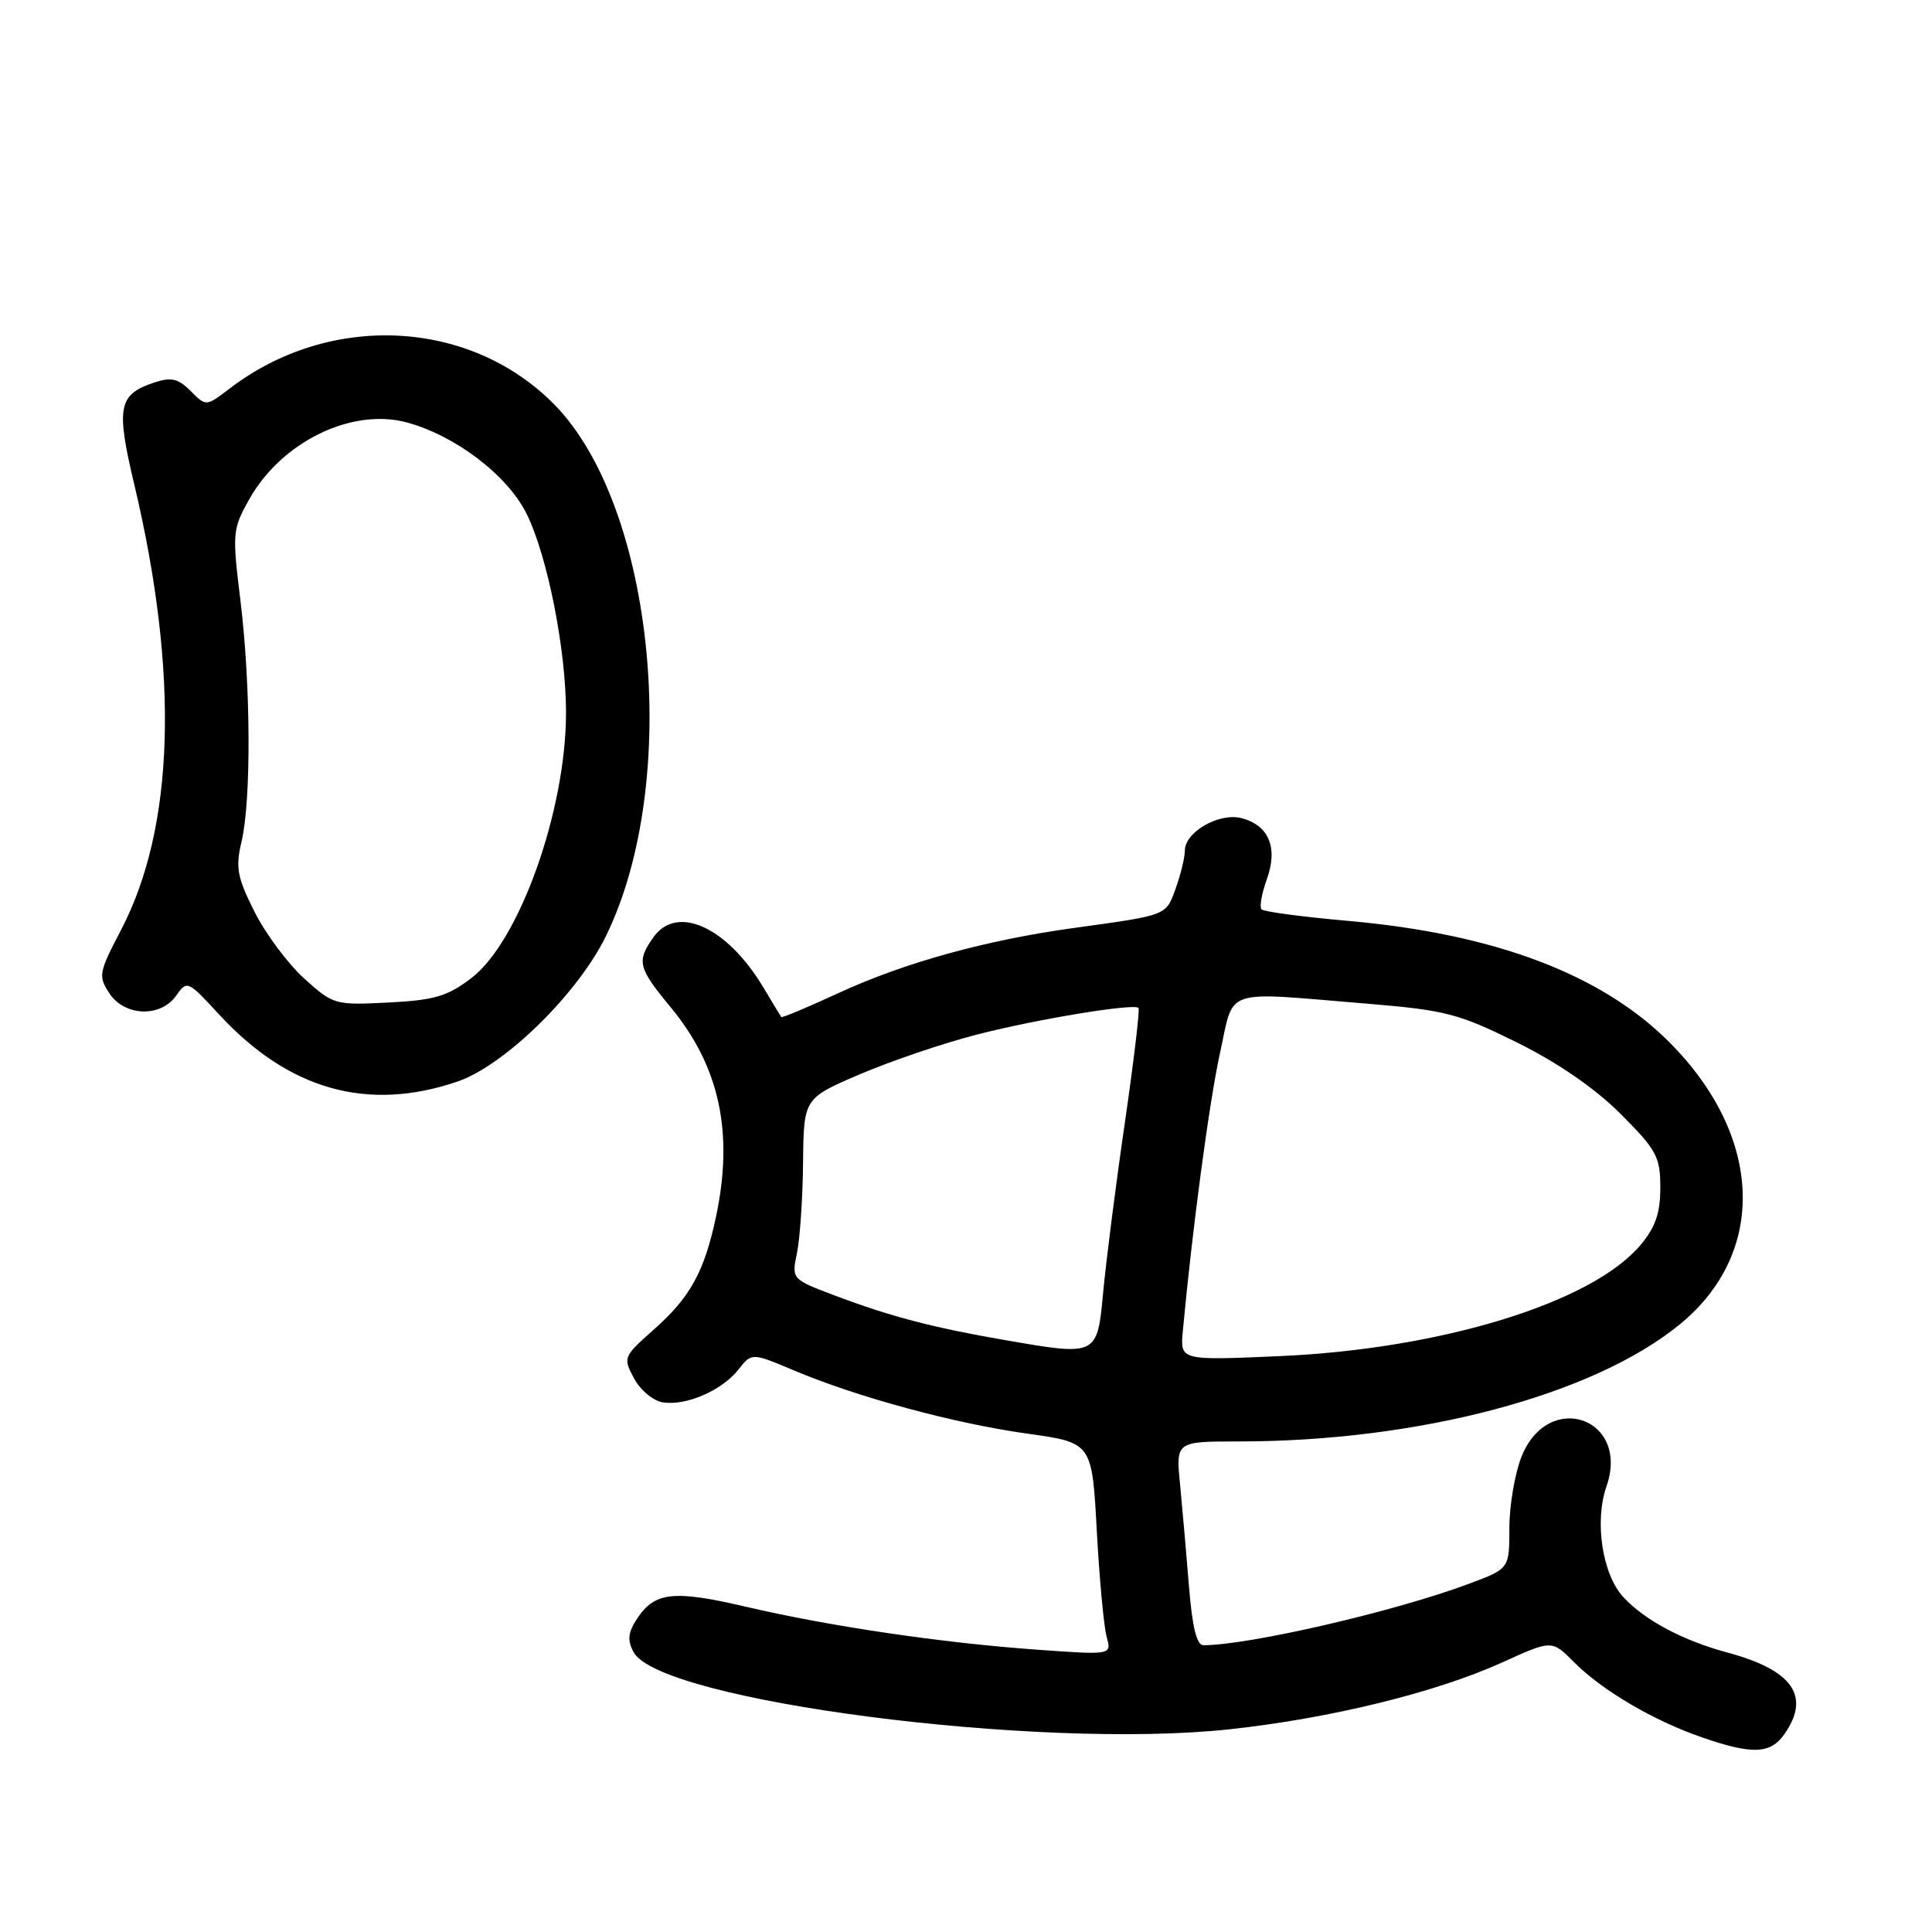 <?xml version="1.0" encoding="UTF-8" standalone="no"?>
<!DOCTYPE svg PUBLIC "-//W3C//DTD SVG 1.1//EN" "http://www.w3.org/Graphics/SVG/1.1/DTD/svg11.dtd" >
<svg xmlns="http://www.w3.org/2000/svg" xmlns:xlink="http://www.w3.org/1999/xlink" version="1.1" viewBox="0 0 256 256">
 <g >
 <path fill="currentColor"
d=" M 236.44 229.78 C 239.96 224.76 237.55 221.30 228.92 218.98 C 223.00 217.38 218.00 214.73 215.13 211.66 C 212.32 208.65 211.24 201.62 212.87 196.94 C 216.02 187.90 205.17 184.11 201.61 193.01 C 200.73 195.23 200.00 199.47 200.00 202.45 C 200.00 207.86 200.00 207.86 194.67 209.85 C 184.88 213.52 165.49 218.00 159.45 218.00 C 158.57 218.00 157.98 215.57 157.55 210.25 C 157.21 205.99 156.67 199.91 156.37 196.75 C 155.80 191.00 155.80 191.00 164.15 191.00 C 188.07 190.99 211.14 184.86 222.60 175.47 C 234.21 165.96 233.62 150.53 221.17 138.07 C 212.17 129.07 198.00 123.73 178.61 122.02 C 172.62 121.49 167.47 120.81 167.17 120.50 C 166.86 120.20 167.18 118.40 167.86 116.51 C 169.38 112.31 168.12 109.32 164.46 108.40 C 161.51 107.66 157.00 110.26 157.00 112.70 C 157.00 113.61 156.45 115.87 155.79 117.71 C 154.47 121.36 154.77 121.24 142.23 122.97 C 130.63 124.57 119.82 127.56 111.12 131.58 C 107.03 133.47 103.61 134.90 103.52 134.76 C 103.42 134.62 102.34 132.83 101.12 130.79 C 96.31 122.79 89.66 119.79 86.56 124.22 C 84.33 127.39 84.54 128.23 88.87 133.47 C 95.34 141.30 97.24 150.05 94.88 161.20 C 93.33 168.50 91.47 171.89 86.64 176.17 C 82.57 179.78 82.53 179.89 84.03 182.67 C 84.89 184.25 86.59 185.65 87.88 185.83 C 90.99 186.28 95.67 184.23 97.84 181.48 C 99.61 179.23 99.61 179.23 105.23 181.60 C 113.63 185.14 126.43 188.61 136.10 189.96 C 144.70 191.16 144.70 191.16 145.33 202.83 C 145.68 209.25 146.27 215.58 146.64 216.90 C 147.31 219.30 147.31 219.30 137.41 218.59 C 124.78 217.69 109.90 215.49 98.78 212.89 C 89.25 210.66 86.74 210.94 84.40 214.51 C 83.21 216.32 83.11 217.34 83.95 218.91 C 87.42 225.39 137.60 231.89 162.91 229.14 C 176.31 227.69 190.25 224.27 199.08 220.27 C 205.63 217.29 205.63 217.29 208.56 220.24 C 212.30 224.00 219.08 227.98 225.49 230.20 C 232.19 232.52 234.59 232.43 236.44 229.78 Z  M 60.57 143.33 C 66.85 141.20 76.58 131.67 80.32 123.98 C 90.32 103.44 86.78 67.16 73.46 53.61 C 62.30 42.26 43.74 41.33 30.46 51.46 C 27.31 53.87 27.31 53.87 25.26 51.81 C 23.60 50.15 22.68 49.94 20.43 50.69 C 15.68 52.27 15.35 53.93 17.79 64.19 C 23.76 89.33 23.15 109.67 16.00 123.30 C 13.09 128.86 13.00 129.35 14.48 131.60 C 16.50 134.69 21.28 134.86 23.35 131.92 C 24.78 129.87 24.88 129.92 29.02 134.41 C 38.24 144.41 48.68 147.36 60.57 143.33 Z  M 156.73 176.38 C 157.98 162.89 160.24 145.95 161.66 139.51 C 163.58 130.79 161.77 131.40 181.00 132.98 C 191.54 133.85 193.20 134.28 200.98 138.12 C 206.46 140.84 211.31 144.18 214.73 147.59 C 219.52 152.39 220.00 153.27 220.00 157.36 C 220.00 160.75 219.36 162.61 217.37 164.98 C 210.93 172.63 190.94 178.77 169.44 179.70 C 156.37 180.27 156.37 180.27 156.73 176.38 Z  M 133.00 177.54 C 123.56 175.90 118.04 174.46 110.69 171.69 C 104.88 169.50 104.88 169.50 105.61 166.00 C 106.00 164.07 106.37 158.68 106.41 154.01 C 106.50 145.53 106.50 145.53 114.00 142.32 C 118.12 140.56 125.10 138.20 129.50 137.07 C 137.46 135.03 150.18 132.94 150.86 133.55 C 151.05 133.73 150.24 140.54 149.06 148.69 C 147.87 156.84 146.59 166.88 146.20 171.00 C 145.38 179.76 145.50 179.70 133.00 177.54 Z  M 40.31 129.66 C 38.15 127.71 35.19 123.73 33.72 120.81 C 31.42 116.22 31.19 114.96 32.01 111.50 C 33.30 106.01 33.23 90.78 31.86 79.58 C 30.76 70.63 30.80 70.13 33.03 66.15 C 37.31 58.54 46.59 54.01 53.89 55.97 C 60.33 57.71 67.23 62.96 69.76 68.05 C 72.54 73.64 75.00 86.05 75.00 94.43 C 75.00 107.39 68.81 124.75 62.46 129.60 C 59.27 132.03 57.56 132.53 51.46 132.84 C 44.38 133.20 44.16 133.14 40.31 129.66 Z "/>
</g>
</svg>